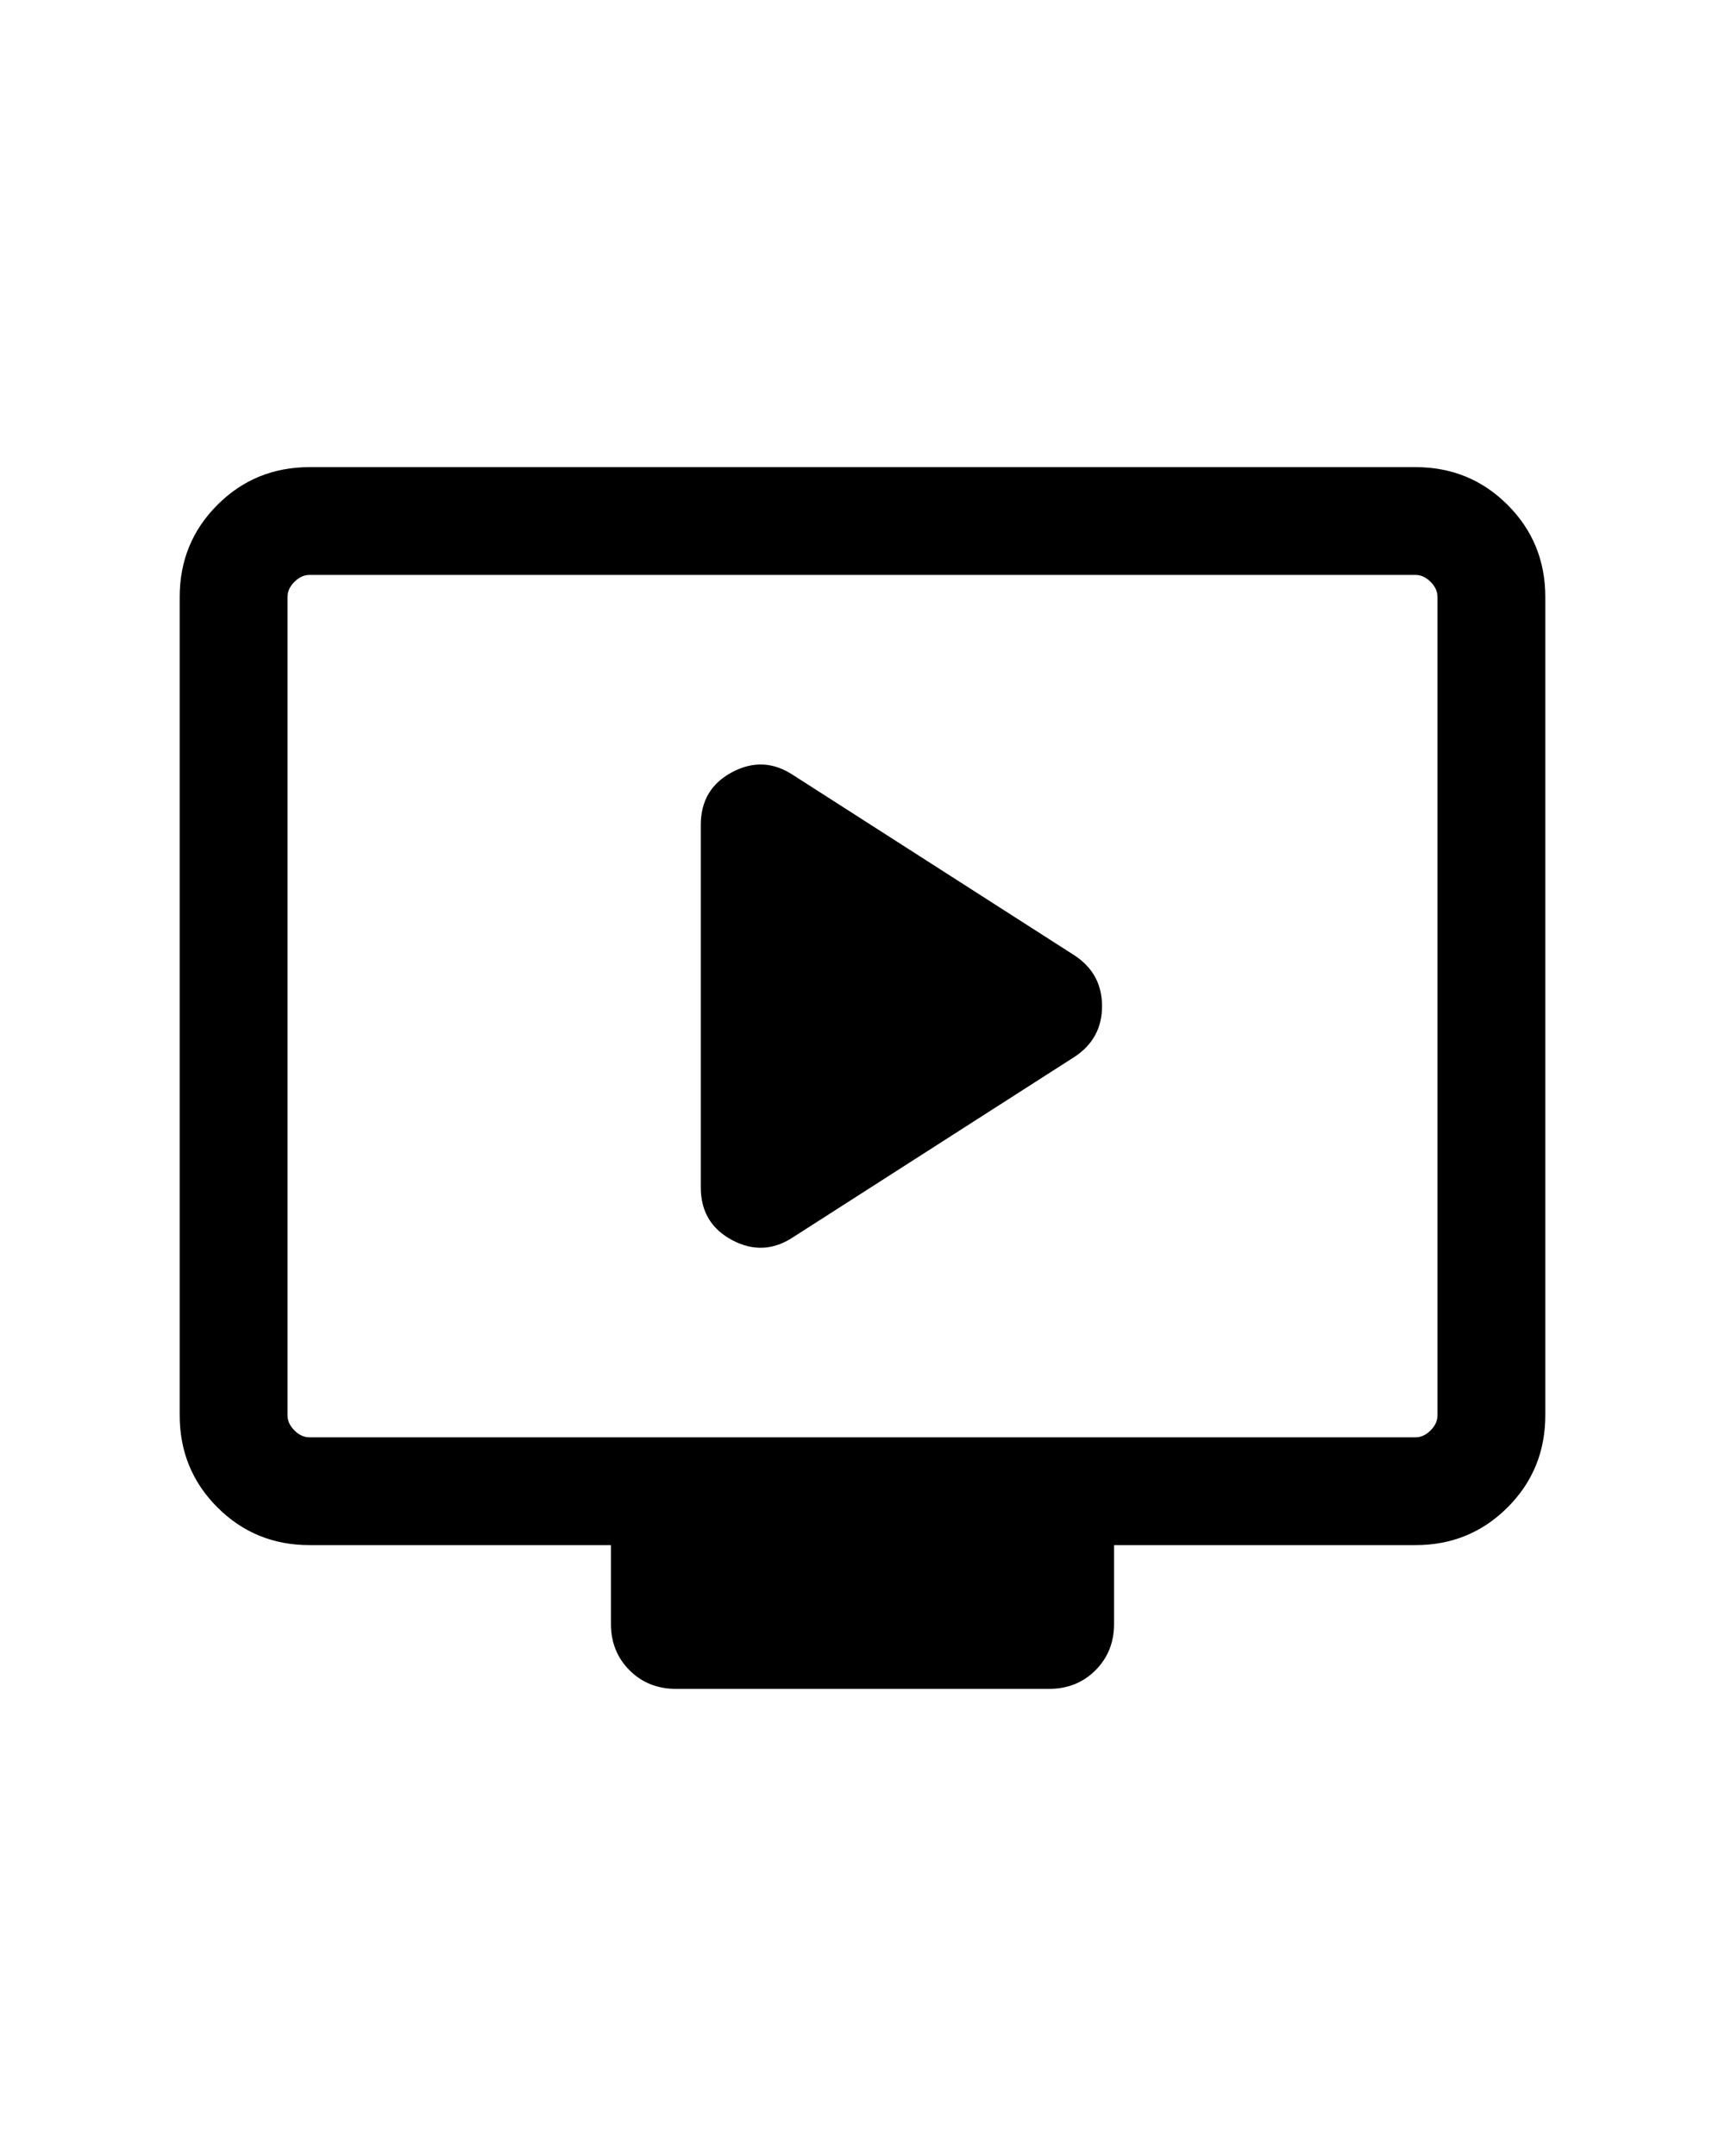 <svg xmlns:xlink="http://www.w3.org/1999/xlink" xmlns="http://www.w3.org/2000/svg" aria-hidden="true" focusable="false" class="ud-icon ud-icon-xsmall ud-icon-color-neutral ud-block-list-item-icon" width="16"  height="20" ><defs><symbol id="icon-video" viewBox="0 -960 960 960"><path d="M441.62-391.54 598-491.77q15.31-10.08 15.31-28.23T598-548.23L441.62-648.46q-16.54-11.08-34.08-1.81T390-620.85v201.7q0 20.15 17.54 29.42t34.08-1.81M172.31-220Q142-220 121-241t-21-51.31v-455.38Q100-778 121-799t51.31-21h615.38Q818-820 839-799t21 51.31v455.38Q860-262 839-241t-51.31 21H620v43.84q0 15.47-10.35 25.81Q599.31-140 583.84-140H376.16q-15.47 0-25.81-10.35Q340-160.69 340-176.16V-220zm0-60h615.38q4.62 0 8.46-3.85 3.85-3.84 3.85-8.46v-455.38q0-4.62-3.85-8.46-3.84-3.85-8.46-3.85H172.31q-4.62 0-8.46 3.85-3.85 3.84-3.85 8.46v455.38q0 4.62 3.85 8.46 3.84 3.85 8.46 3.85M160-280v-480z"></path></symbol></defs><use xlink:href="#icon-video"></use></svg>